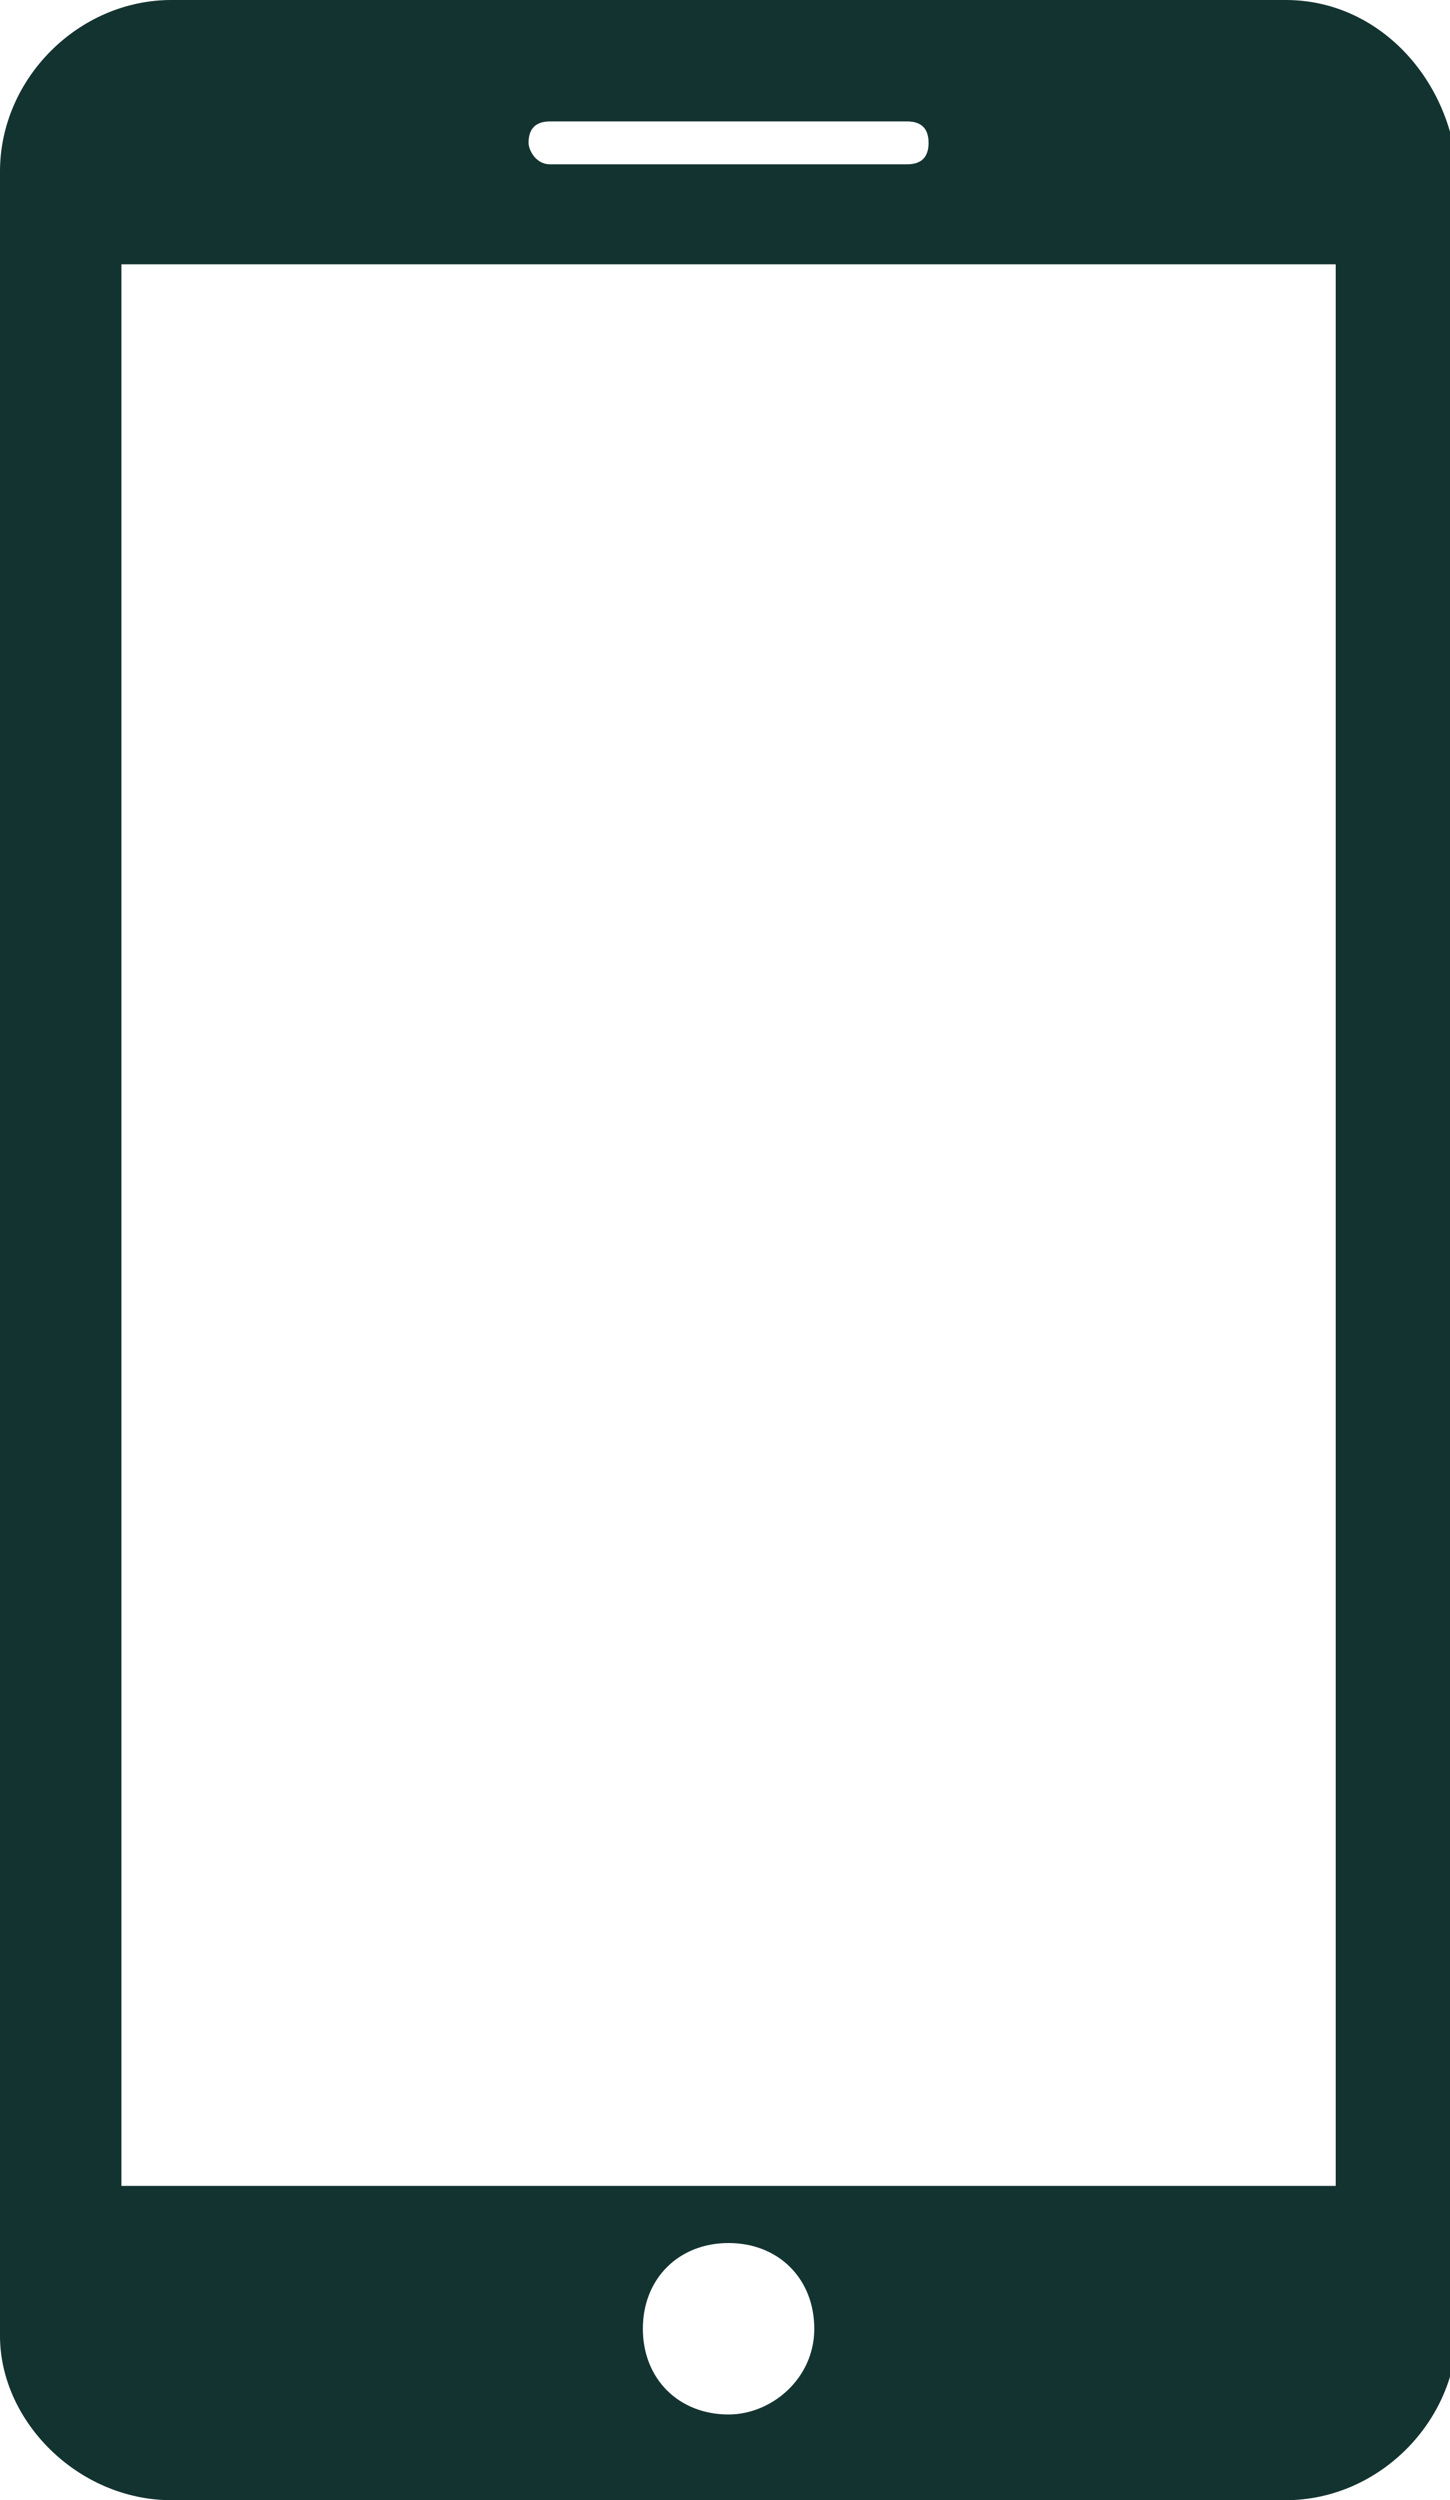 <?xml version="1.0" encoding="utf-8"?>
<!-- Generator: Adobe Illustrator 22.1.0, SVG Export Plug-In . SVG Version: 6.00 Build 0)  -->
<svg version="1.1" id="Capa_1" xmlns="http://www.w3.org/2000/svg" xmlns:xlink="http://www.w3.org/1999/xlink" x="0px" y="0px"
	 viewBox="0 0 20.3 35" style="enable-background:new 0 0 20.3 35;" xml:space="preserve">
<style type="text/css">
	.st0{fill:#133330;}
</style>
<g>
	<path class="st0" d="M18,0H2.4C1.1,0,0,1.1,0,2.4v30.3C0,33.9,1.1,35,2.4,35H18c1.3,0,2.4-1.1,2.4-2.4V2.4C20.3,1.1,19.3,0,18,0z
		 M7.7,1.7h5c0.2,0,0.3,0.1,0.3,0.3c0,0.2-0.1,0.3-0.3,0.3h-5C7.5,2.3,7.4,2.1,7.4,2C7.4,1.8,7.5,1.7,7.7,1.7z M10.2,33.8
		c-0.7,0-1.2-0.5-1.2-1.2s0.5-1.2,1.2-1.2s1.2,0.5,1.2,1.2S10.8,33.8,10.2,33.8z M18.7,30.6h-17V3.7h17V30.6z"/>
</g>
</svg>
